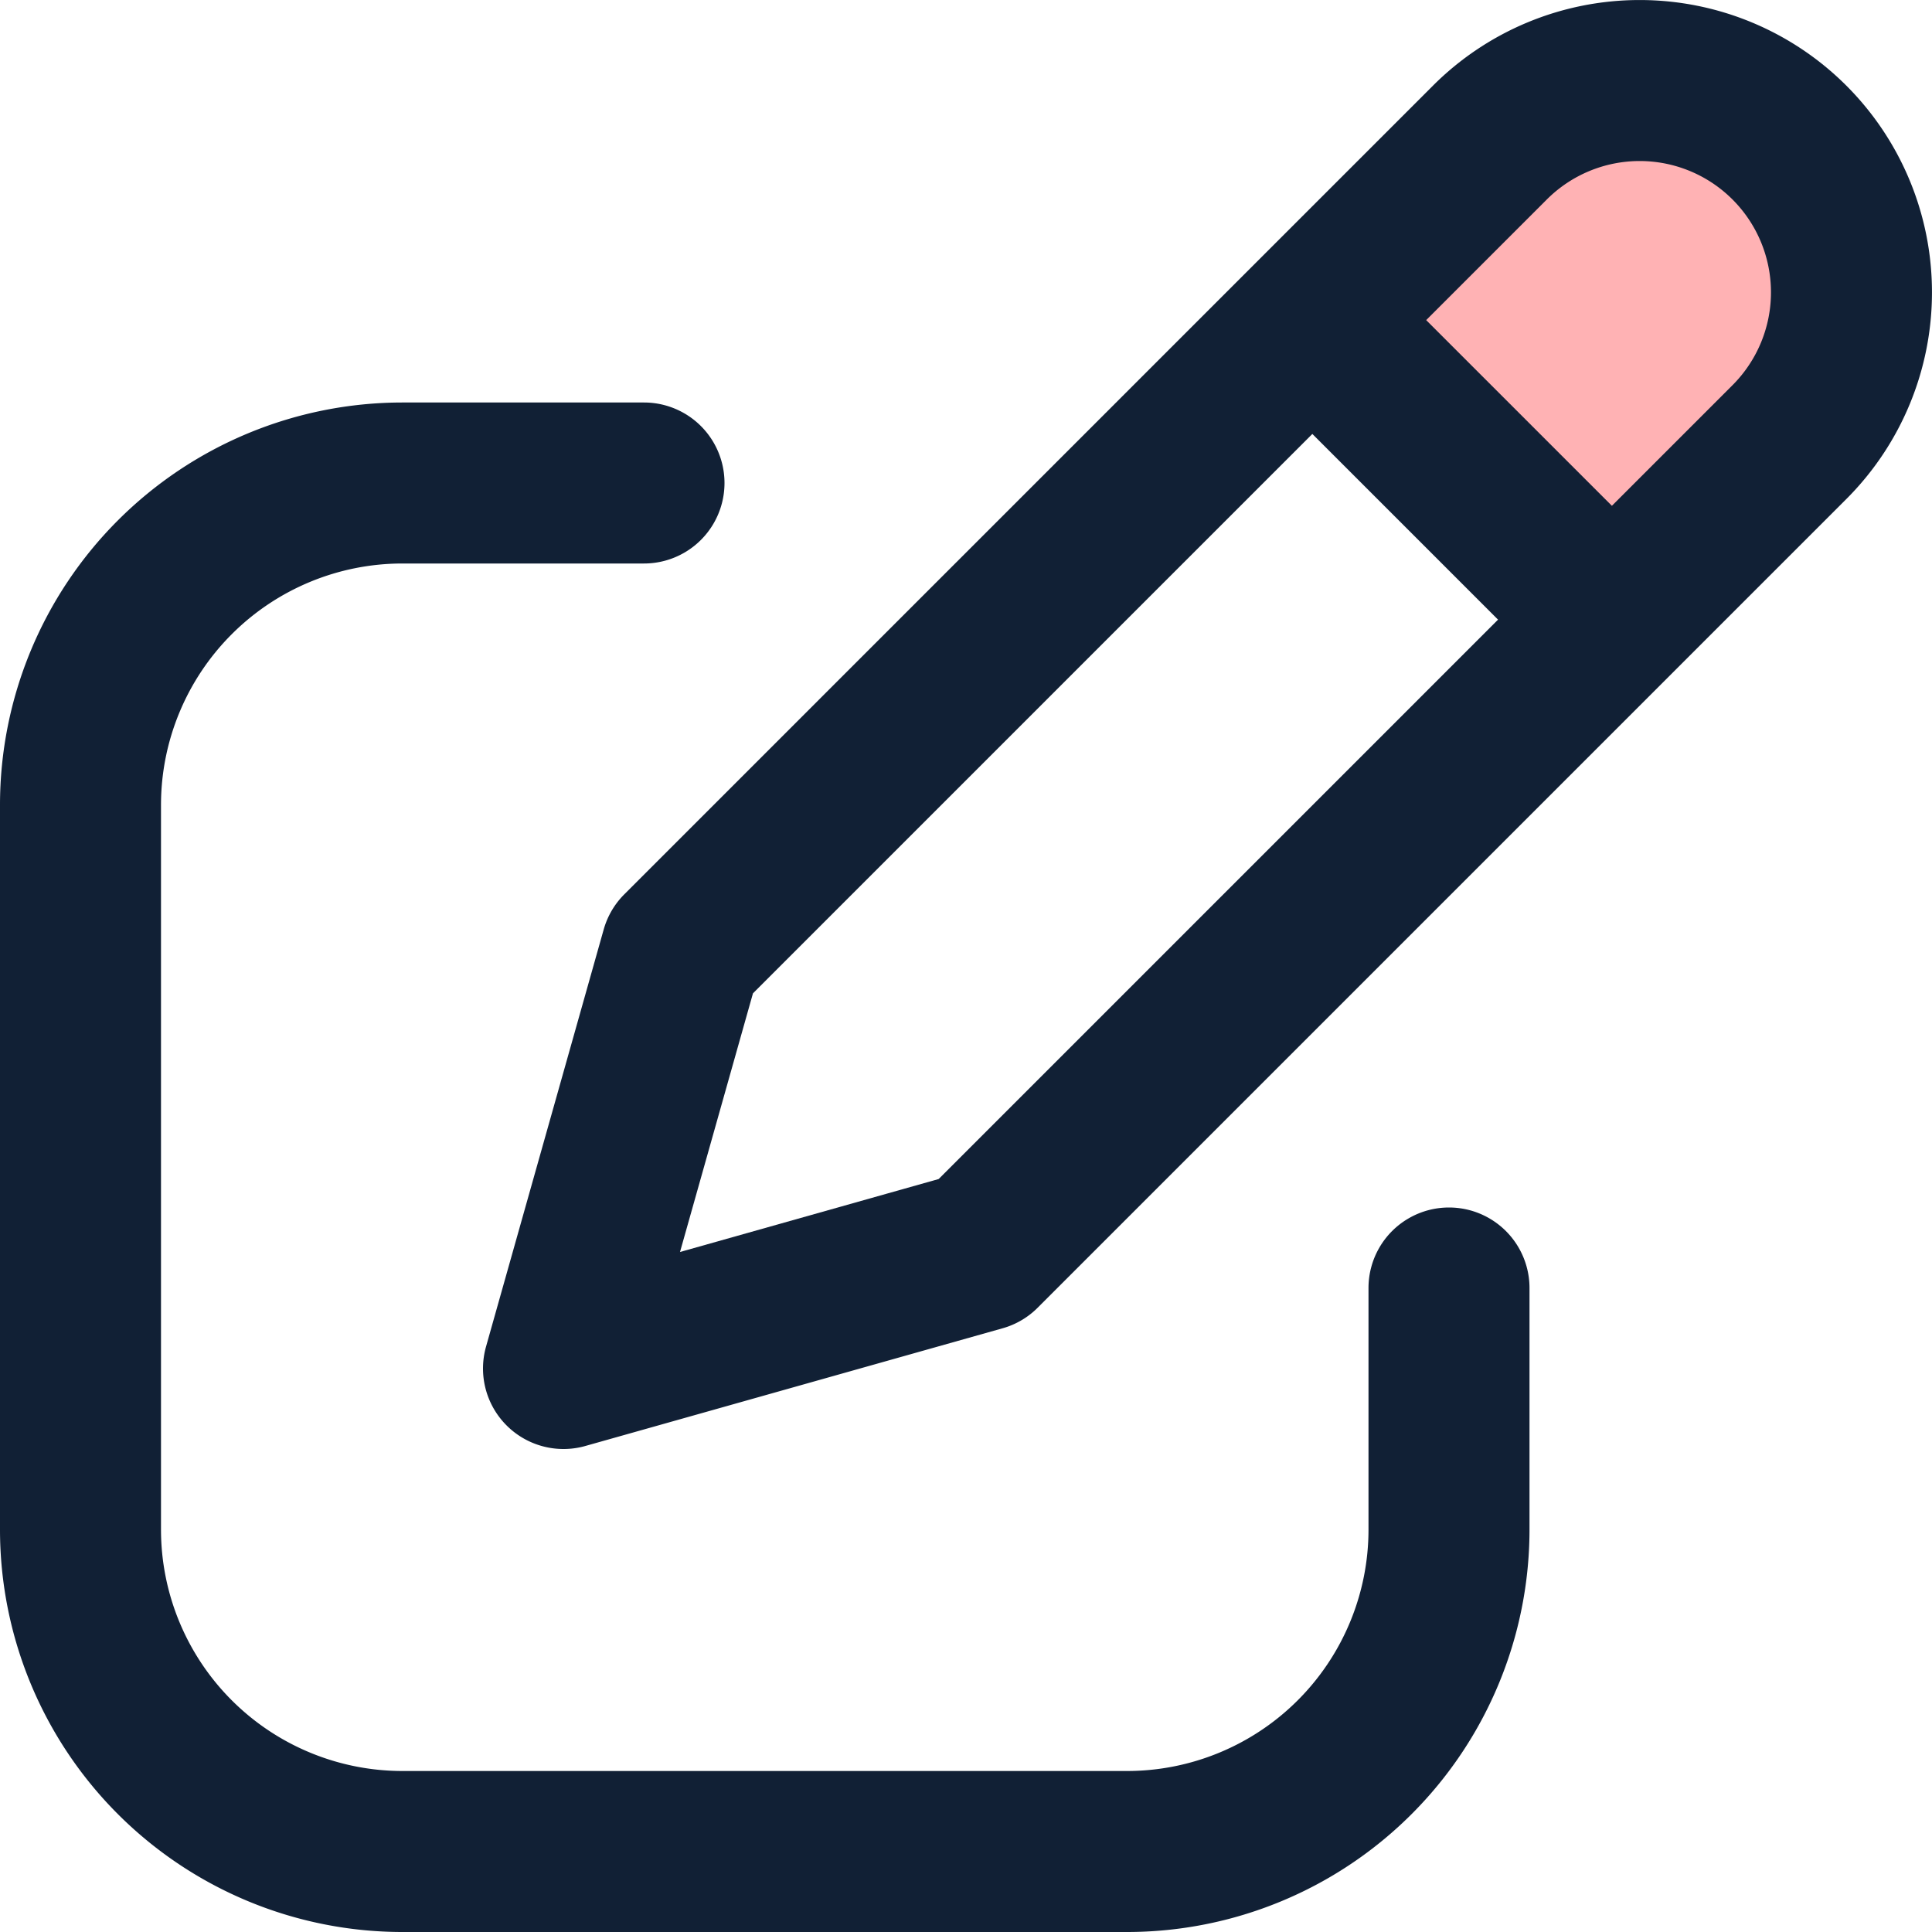 <svg width="24" height="24" viewBox="0 0 24 24" fill="none" xmlns="http://www.w3.org/2000/svg"><path d="M20.105.244l3.764 3.764-3.575 3.576-3.765-3.764L20.105.244z" fill="#FFB2B4"/><path fill-rule="evenodd" clip-rule="evenodd" d="M0 10a5 5 0 015-5h3a1 1 0 010 2H5a3 3 0 00-3 3v9a3 3 0 003 3h9a3 3 0 003-3v-3a1 1 0 112 0v3a5 5 0 01-5 5H5a5 5 0 01-5-5v-9z" fill="#112035"/><path d="M16.303 3.977l3.72 3.72M18.508 1.771L8.462 11.817 7 17l5.183-1.462L22.229 5.492a2.63 2.63 0 10-3.721-3.721v0z" stroke="#112035" stroke-width="2" stroke-miterlimit="10" stroke-linecap="round" stroke-linejoin="round"/></svg>